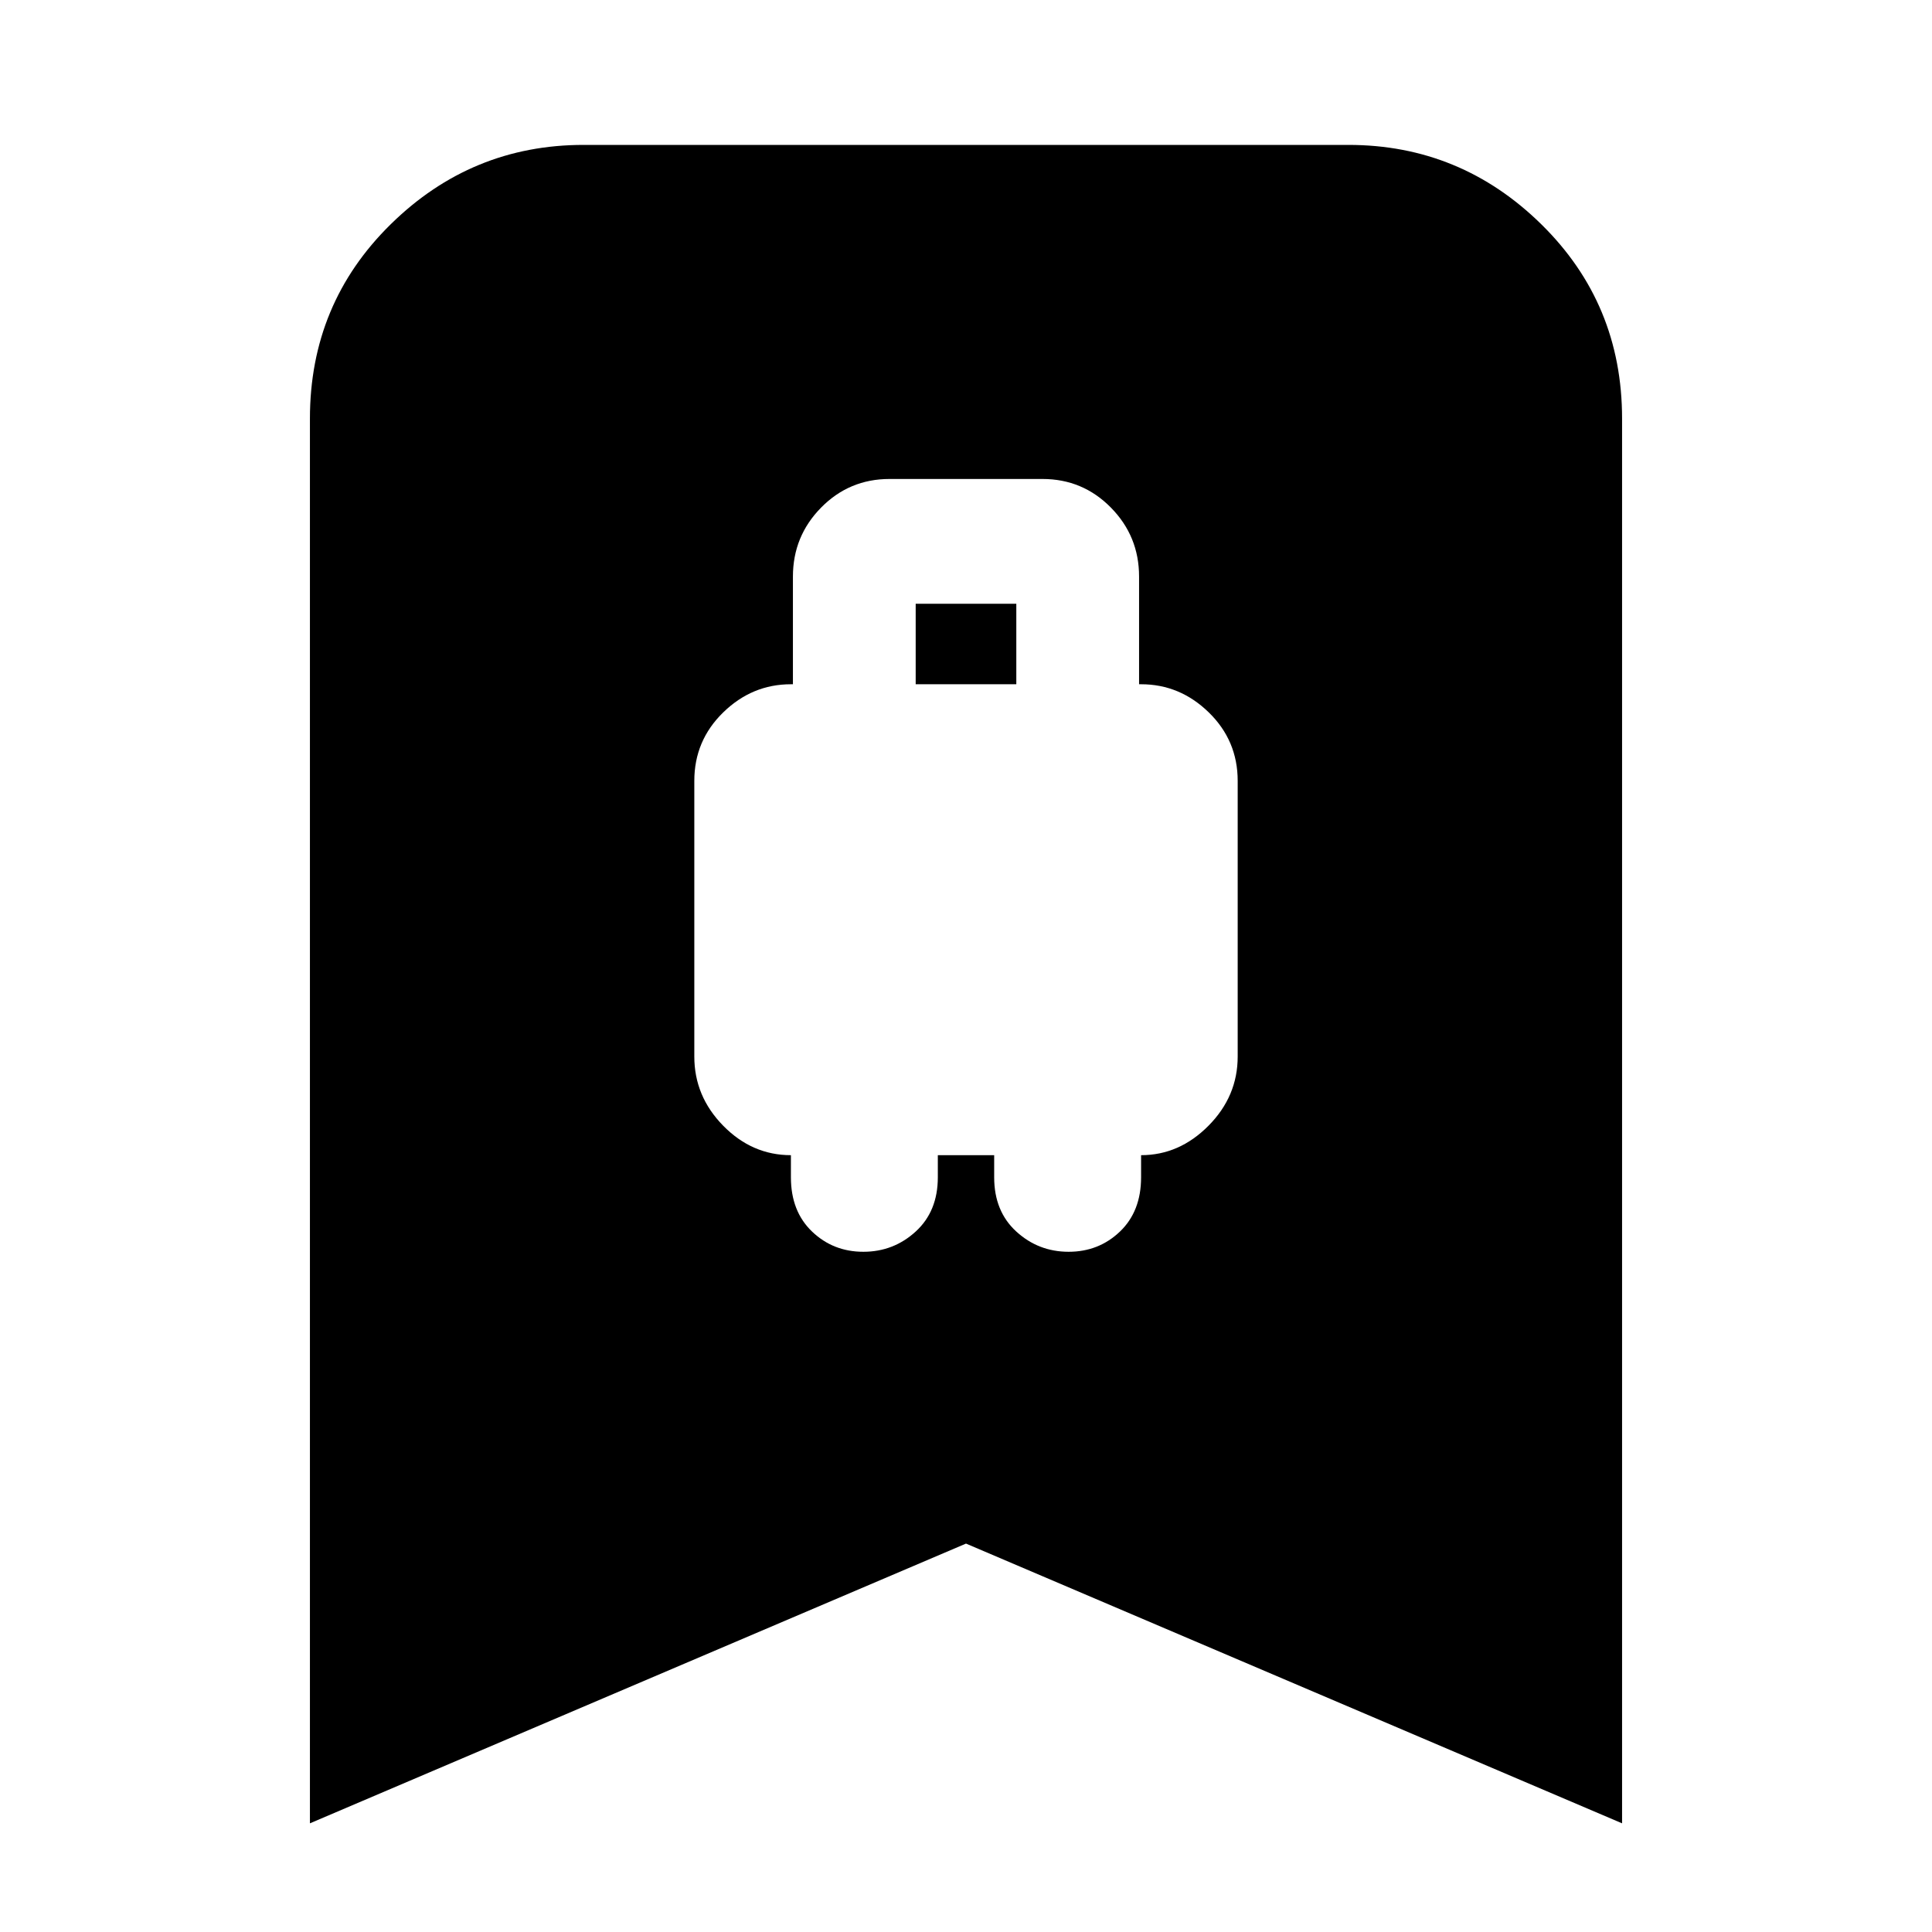 <svg xmlns="http://www.w3.org/2000/svg" height="24" viewBox="0 -960 960 960" width="24"><path d="M429-338q15 0 26-10.05T466-375v-11h28v11q0 16.9 11 26.95T531-338q15 0 25.5-10.05T567-375v-11q19 0 33.5-14.64Q615-415.27 615-435v-137q0-20-14.35-34T567-620h-1v-53.5q0-20.06-14-34.28Q538-722 518-722h-76q-20 0-34 14.22t-14 34.28v53.5h-1q-19.3 0-33.65 14Q345-592 345-572v137q0 19.73 14.35 34.36Q373.7-386 393-386v11q0 16.9 10.5 26.95T429-338Zm26-282v-40h50v40h-50ZM154-54v-698q0-57.13 40.14-96.56Q234.27-888 290-888h380q55.72 0 95.86 39.44Q806-809.13 806-752v698L480-193 154-54Z"/></svg>